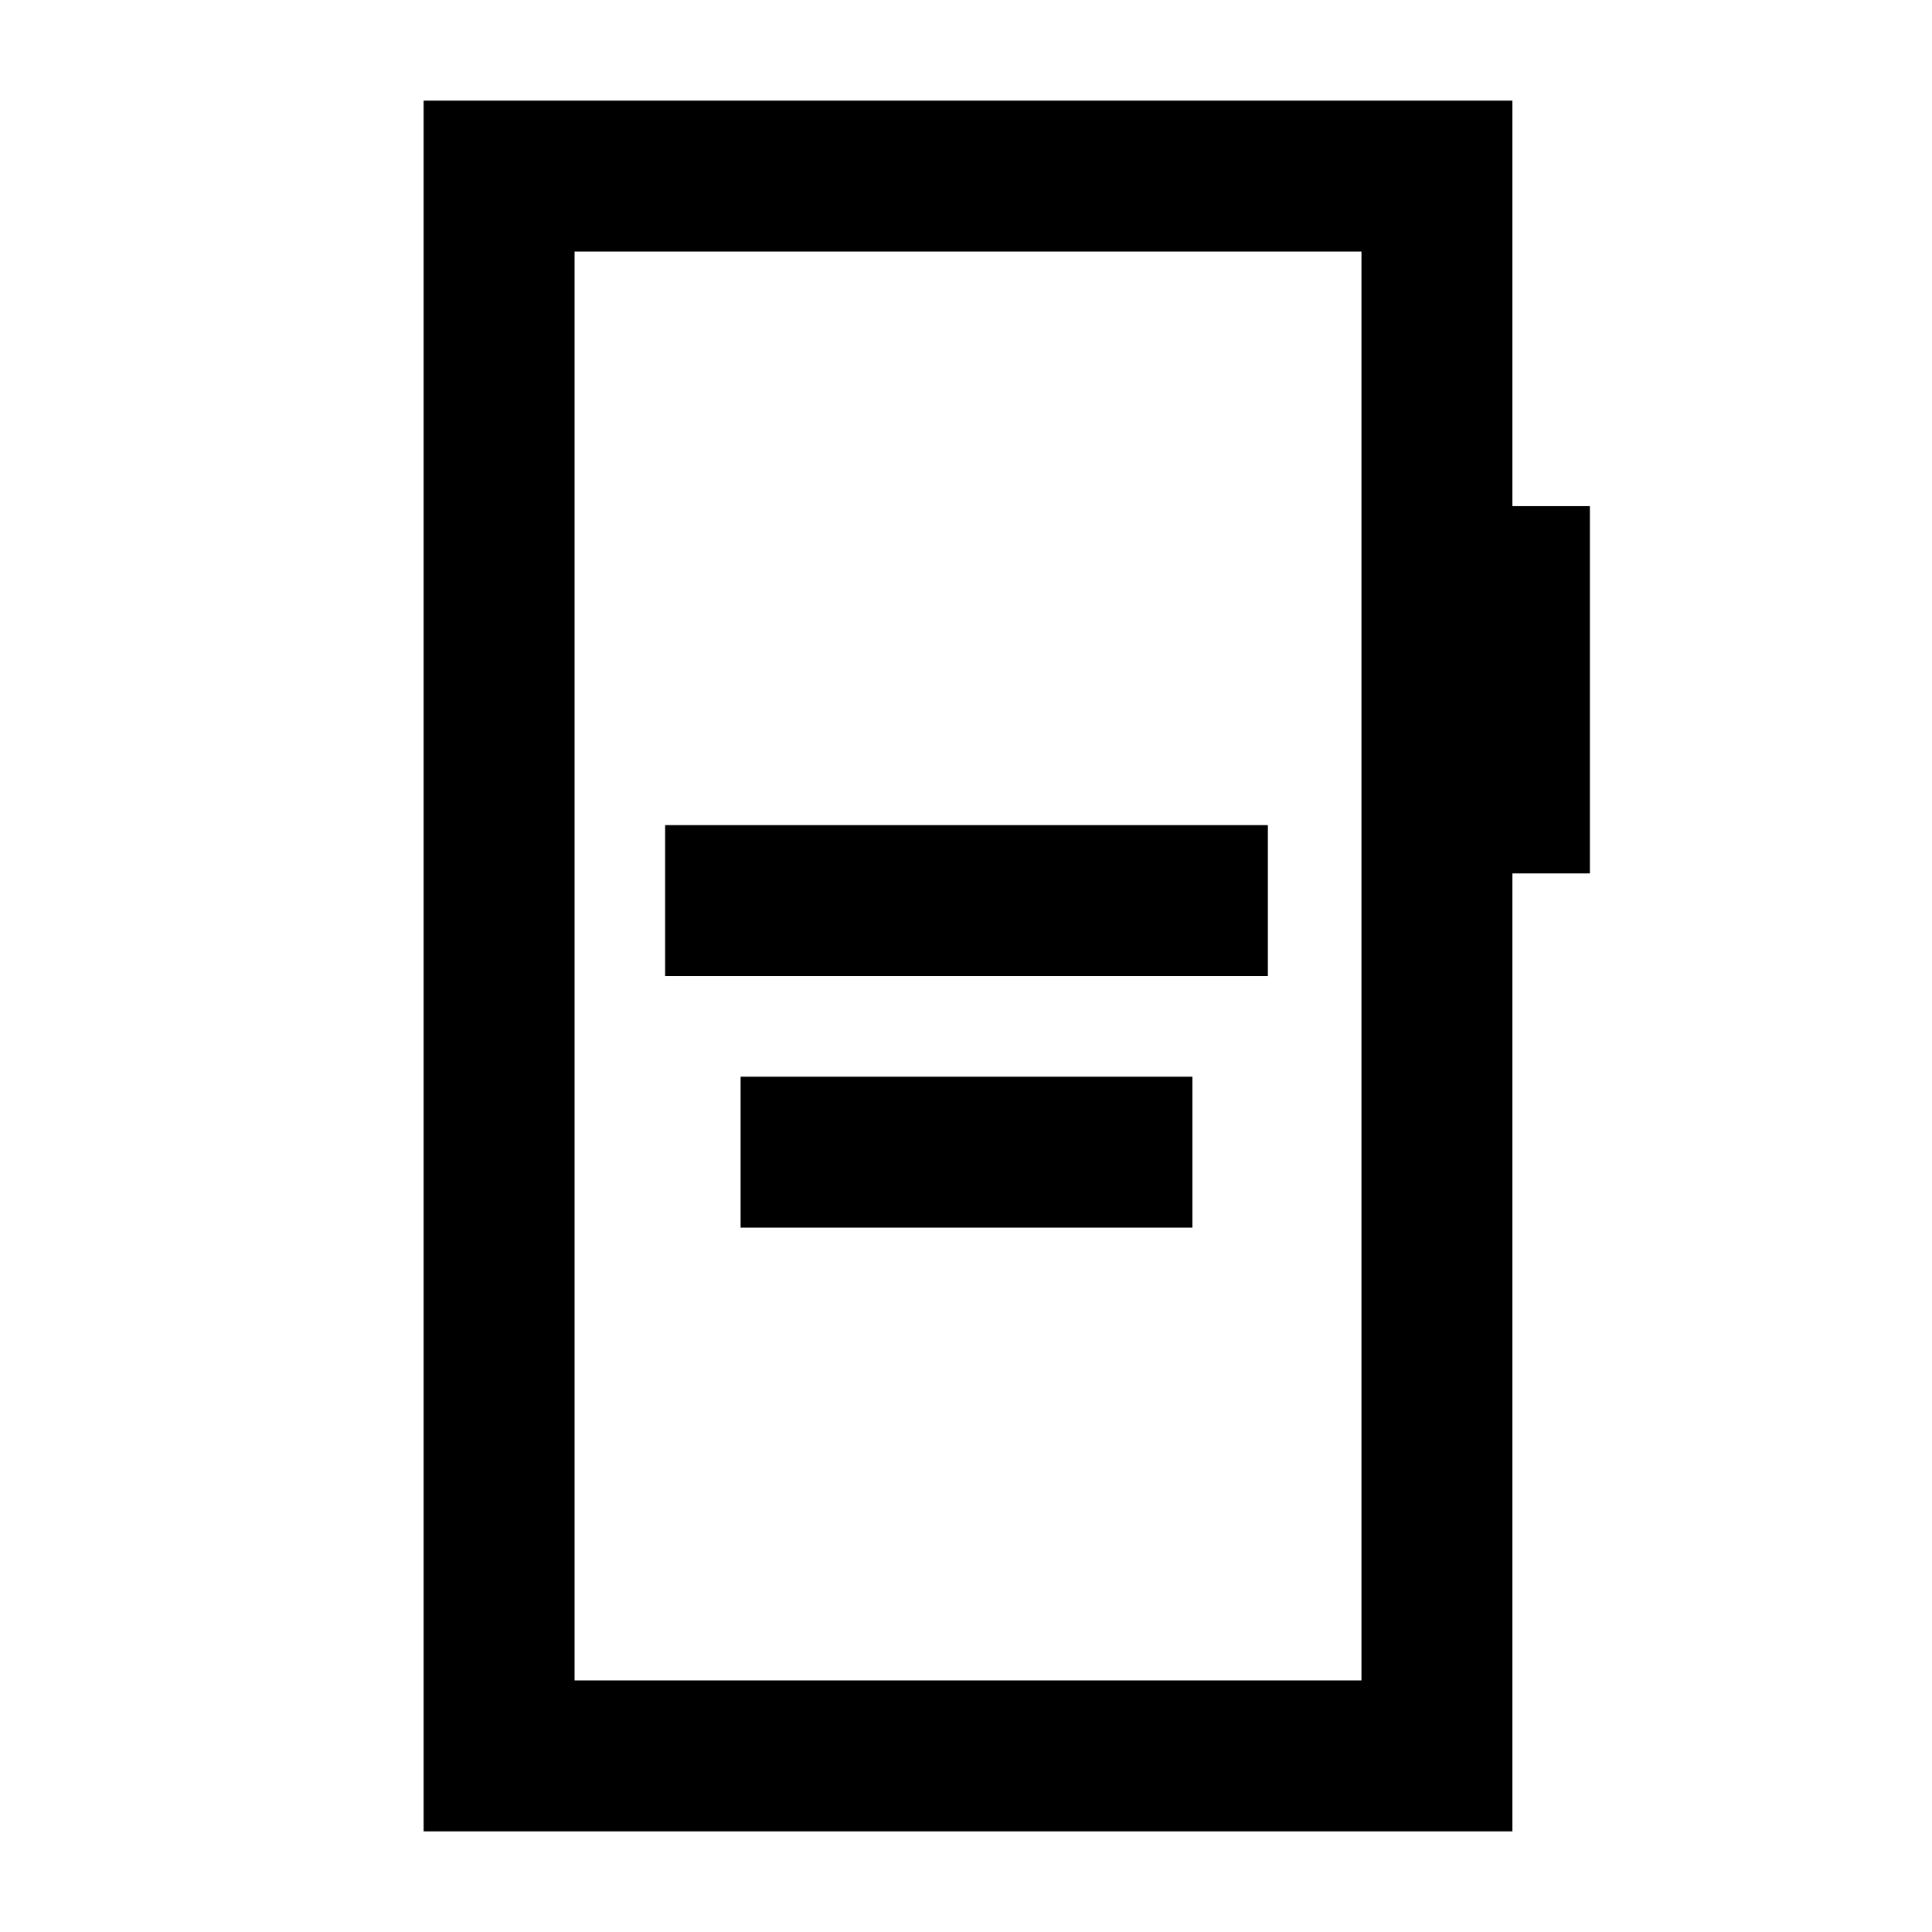 <svg xmlns="http://www.w3.org/2000/svg" height="24" viewBox="0 -960 960 960" width="24"><path d="M330.5-475H630v-75H330.5v75ZM368-350h224.5v-75H368v75ZM210.5-50v-860h541v201.5H790V-526h-38.5v476h-541Zm75-75h391v-710h-391v710Zm0 0v-710 710Z"/></svg>